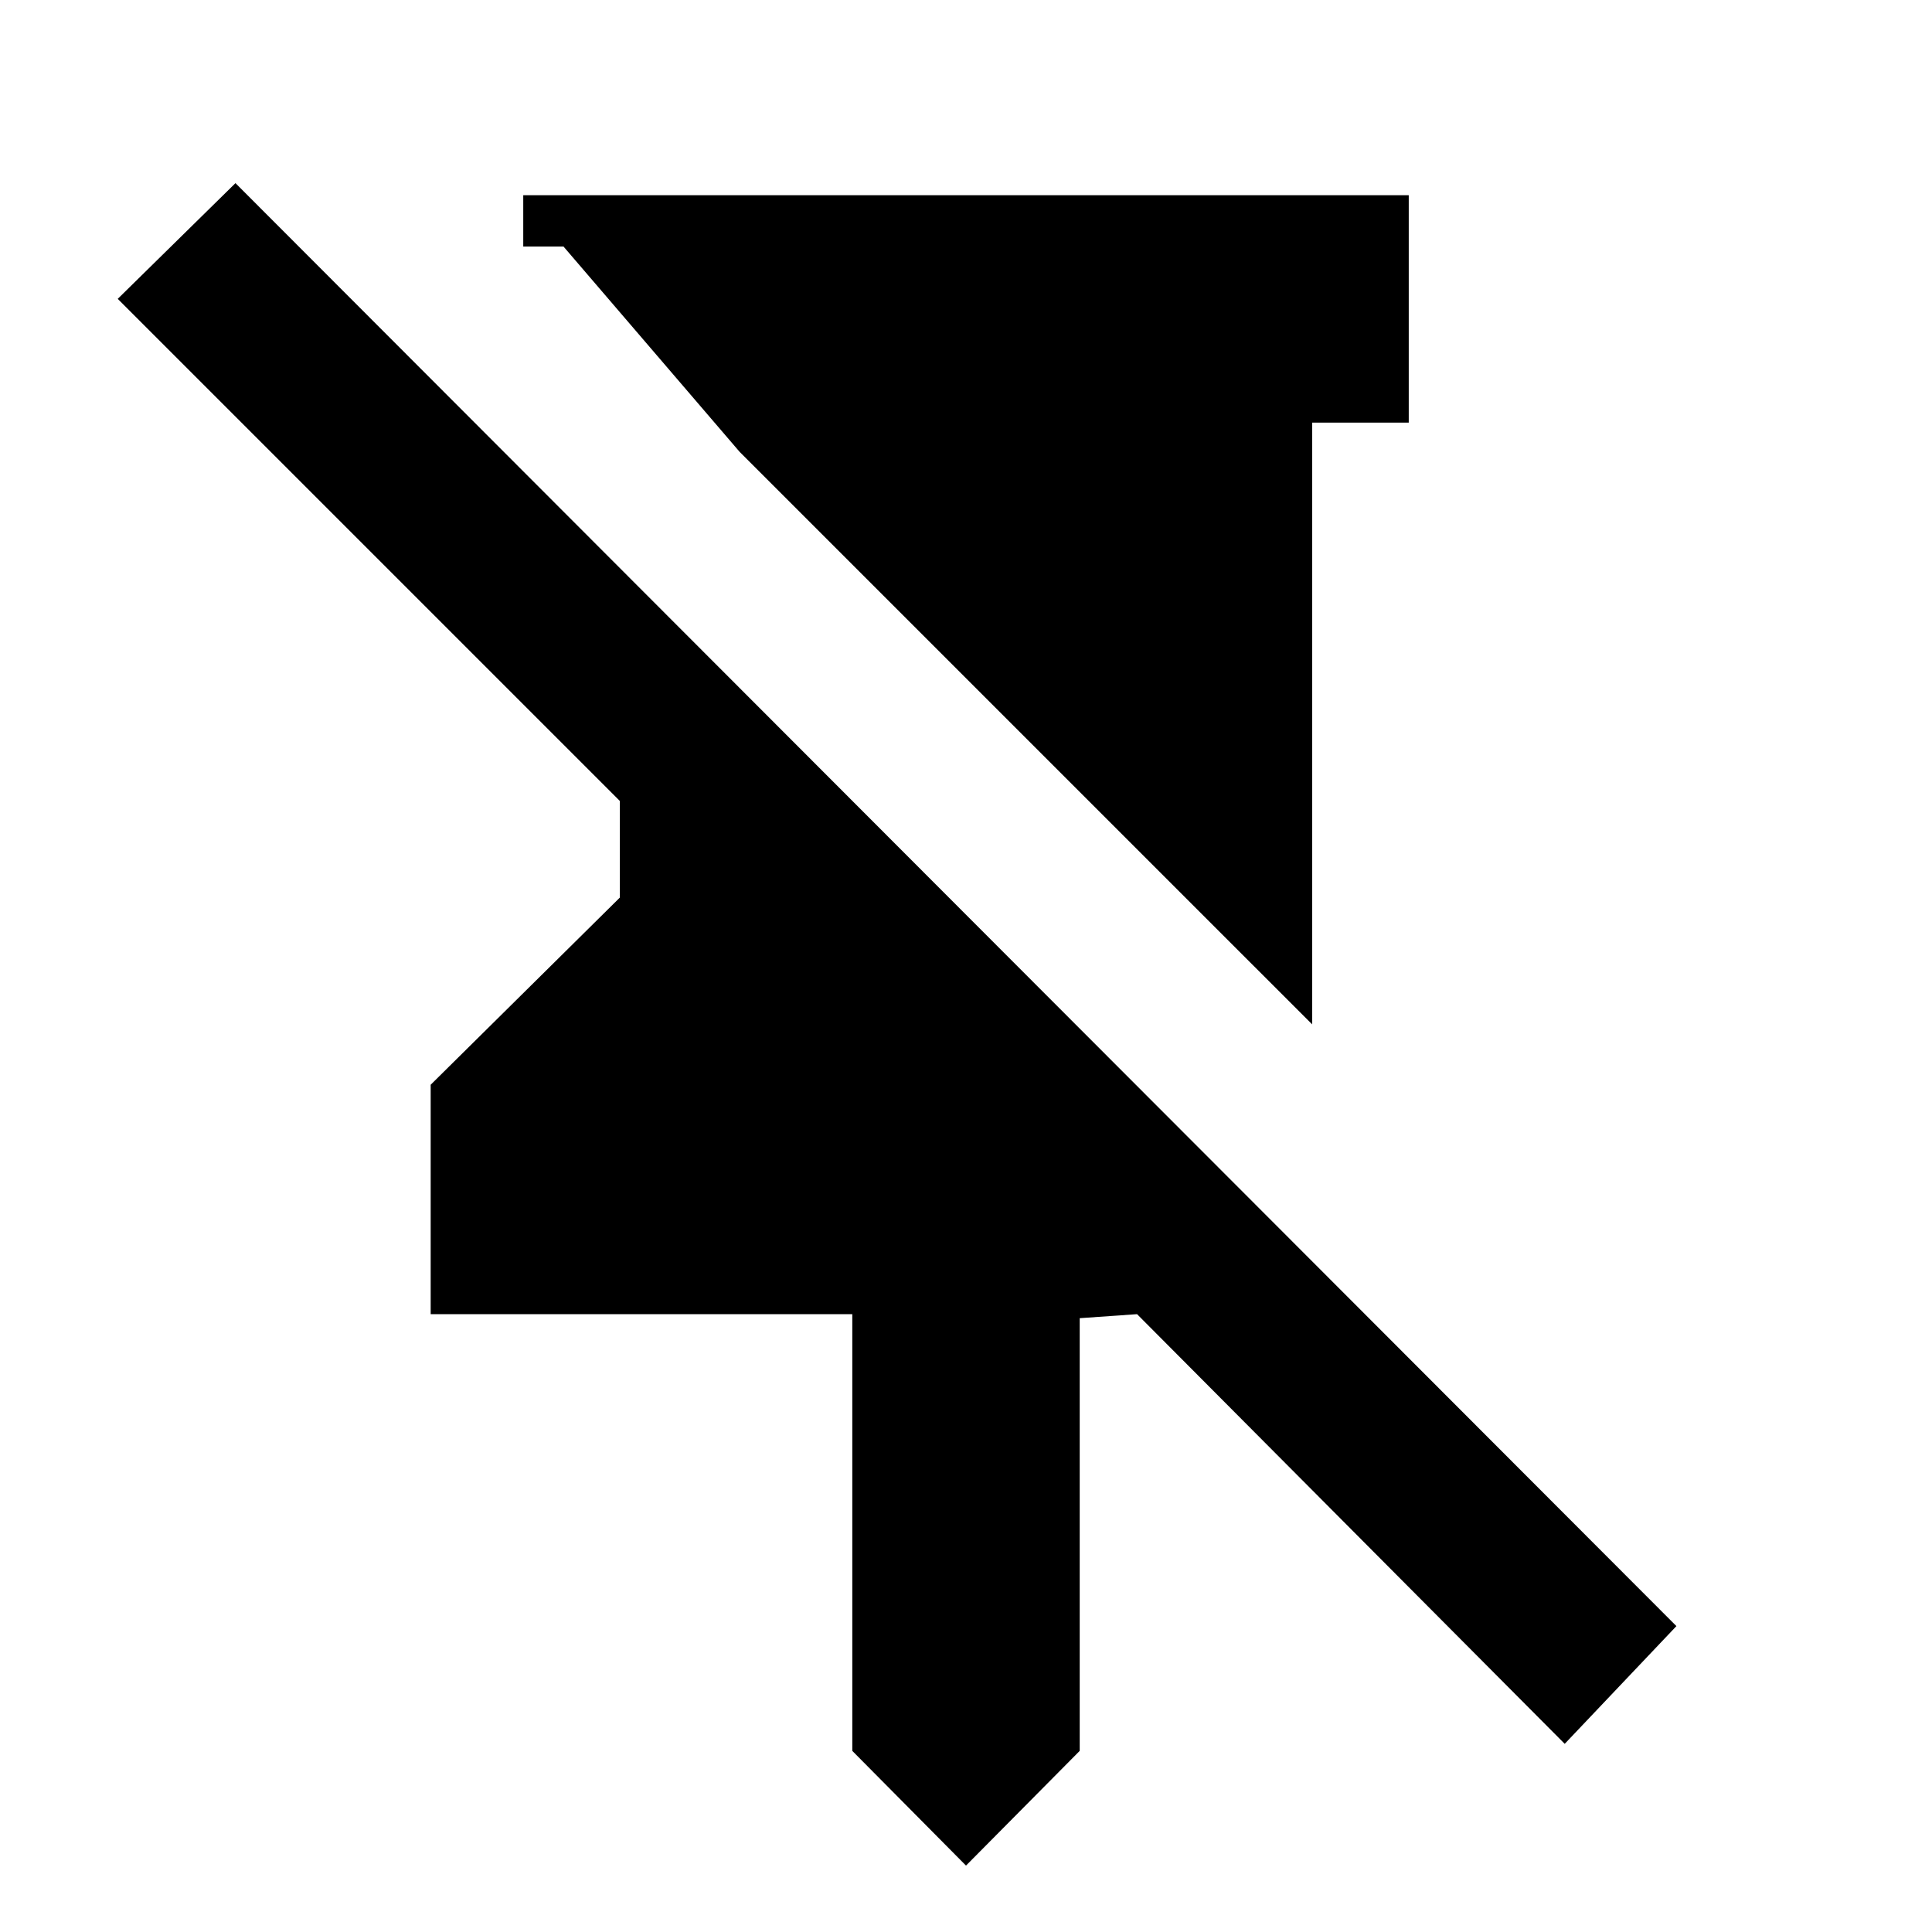<svg xmlns="http://www.w3.org/2000/svg" height="20" viewBox="0 -960 960 960" width="20"><path d="M700-863v113h-48v299L367.5-735.5l-87.5-102h-20V-863h440ZM480-33l-56.5-57v-217H214v-114l94-93v-48L58.5-811.5 117-869l716 717-55.5 58.5L565-307l-28.5 2v215L480-33Z"/></svg>